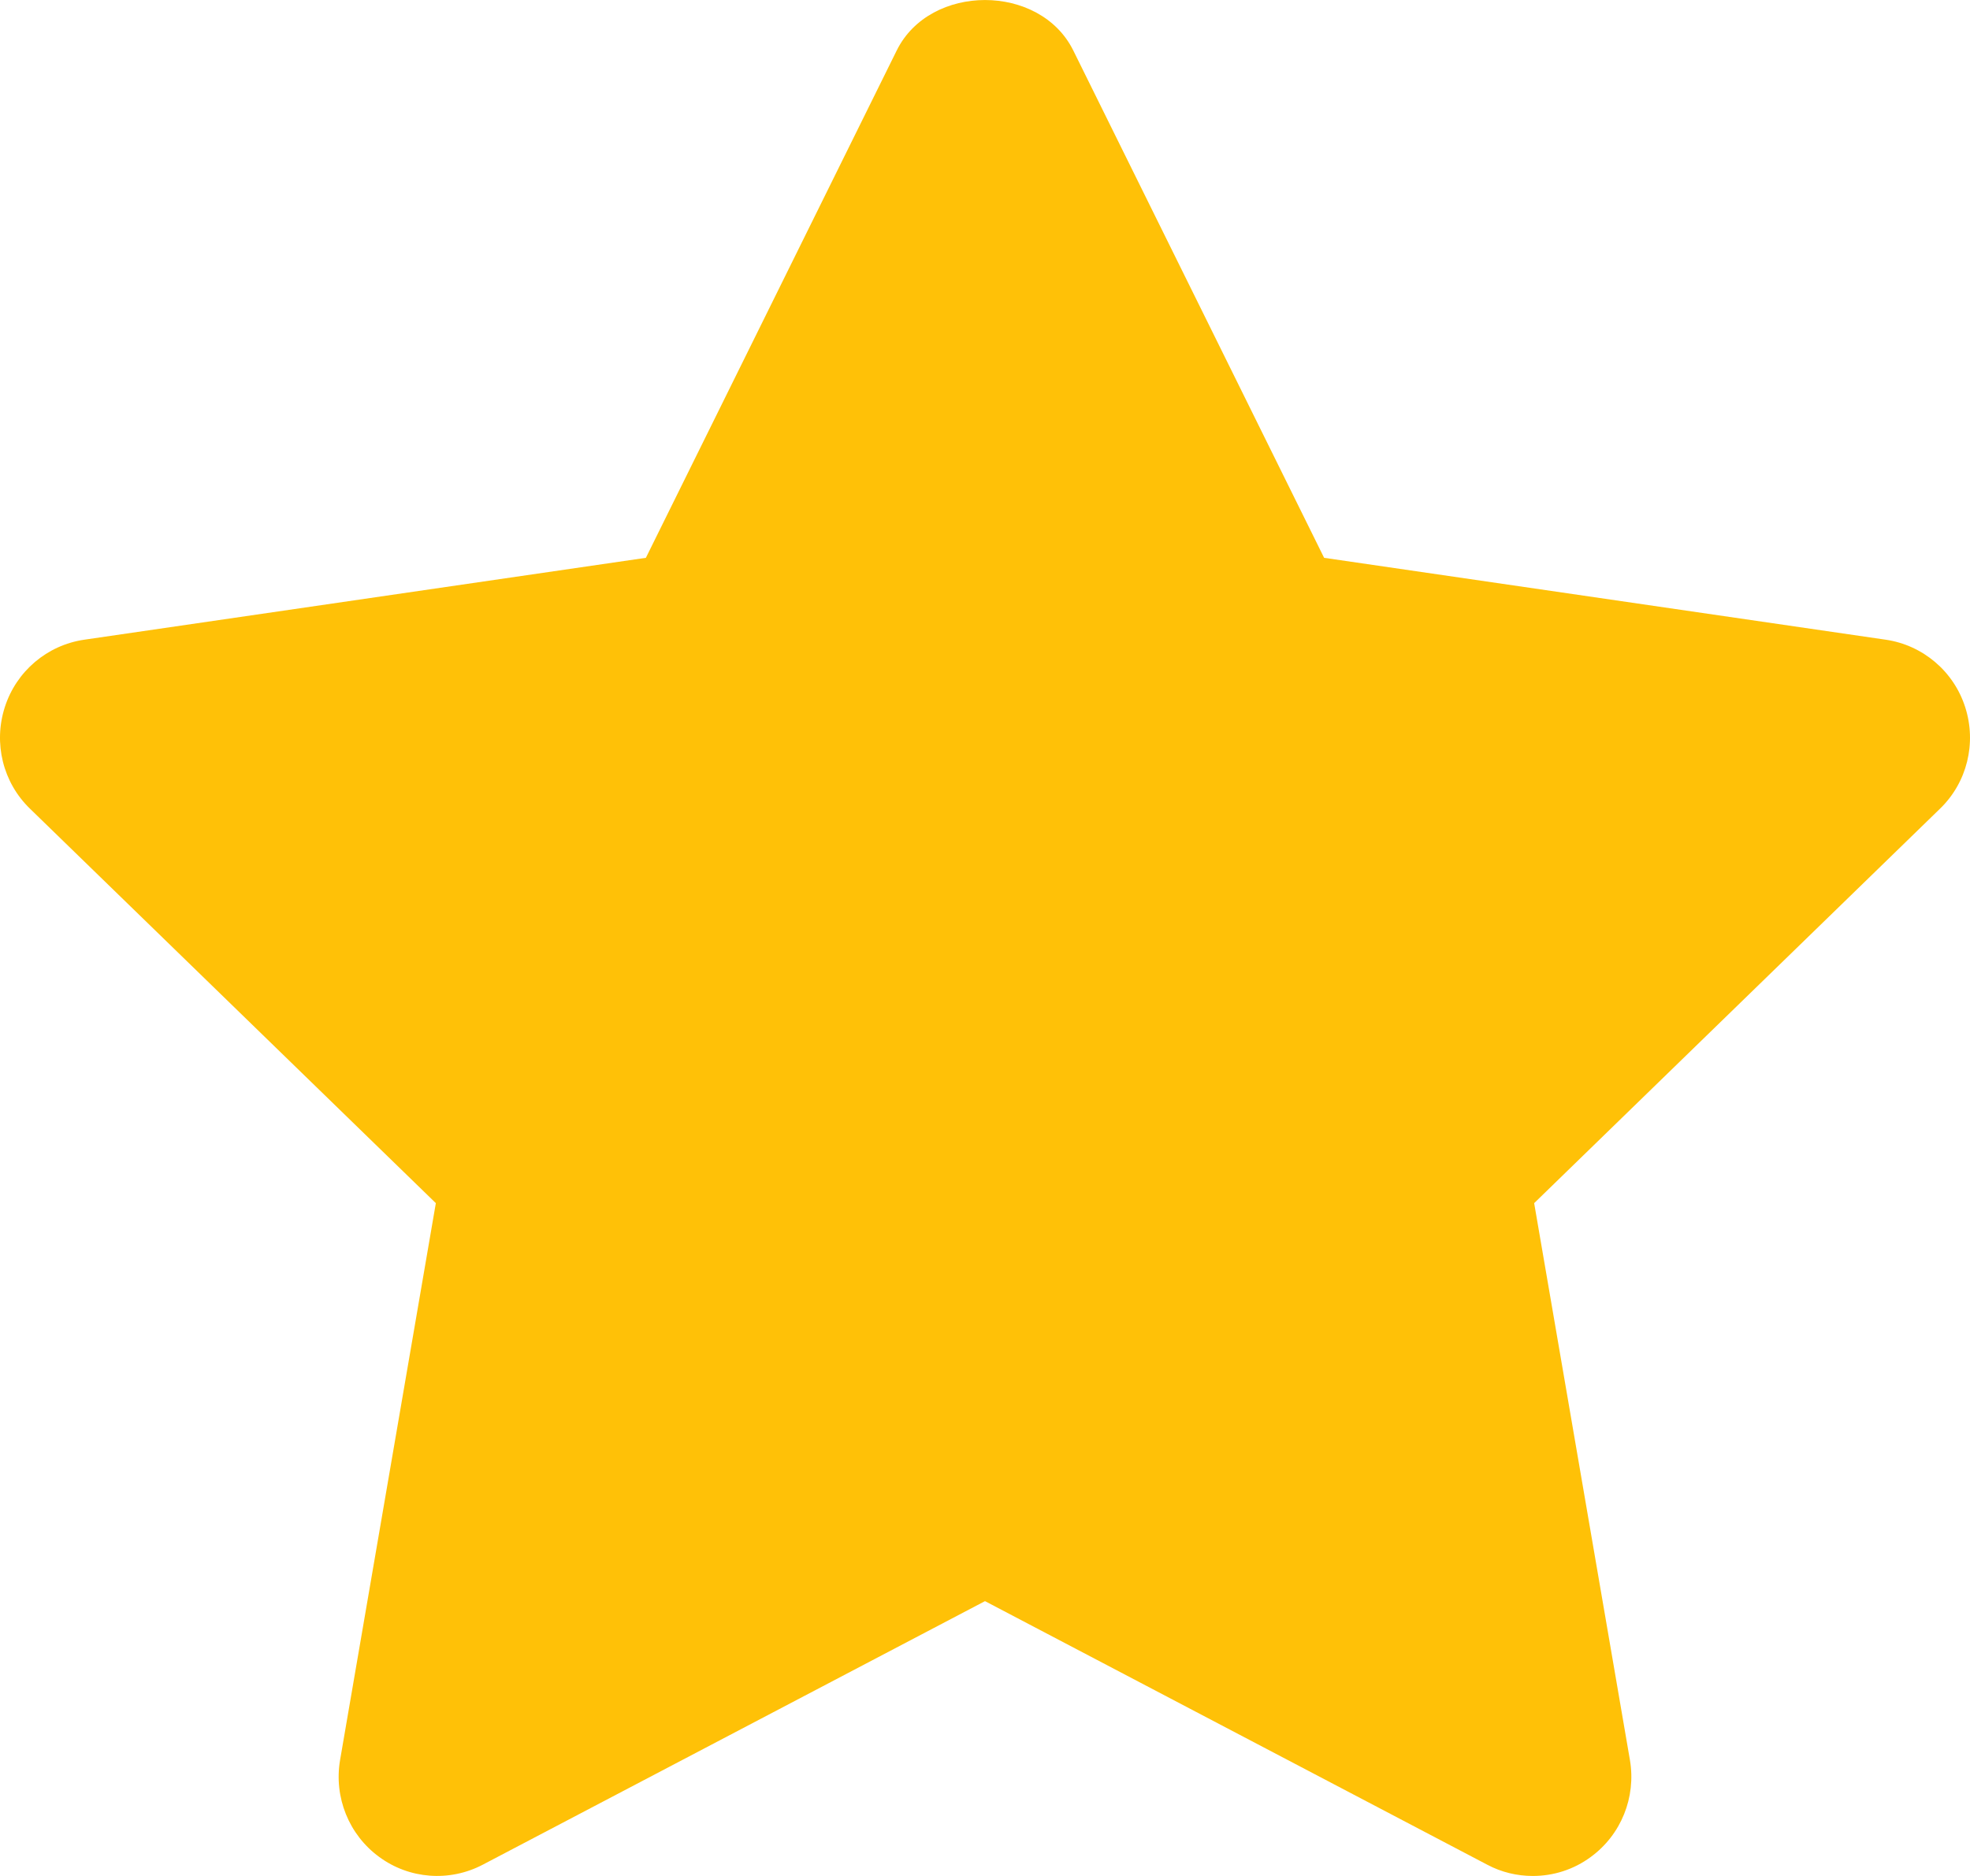 <svg width="21" height="20" viewBox="0 0 21 20" fill="none" xmlns="http://www.w3.org/2000/svg">
<path fill-rule="evenodd" clip-rule="evenodd" d="M16.34 20C16.173 20 16.006 19.961 15.854 19.88L10.5 17.07L5.146 19.88C4.791 20.066 4.362 20.033 4.042 19.797C3.719 19.561 3.558 19.161 3.625 18.765L4.646 12.827L0.32 8.622C0.031 8.343 -0.072 7.923 0.051 7.54C0.173 7.157 0.502 6.878 0.898 6.82L6.885 5.947L9.559 0.538C9.914 -0.179 11.086 -0.179 11.441 0.538L14.115 5.947L20.102 6.82C20.497 6.878 20.827 7.157 20.949 7.54C21.072 7.923 20.969 8.343 20.68 8.622L16.354 12.827L17.375 18.765C17.442 19.161 17.281 19.561 16.958 19.797C16.776 19.932 16.559 20 16.34 20" fill="#FFC107"/>
</svg>
